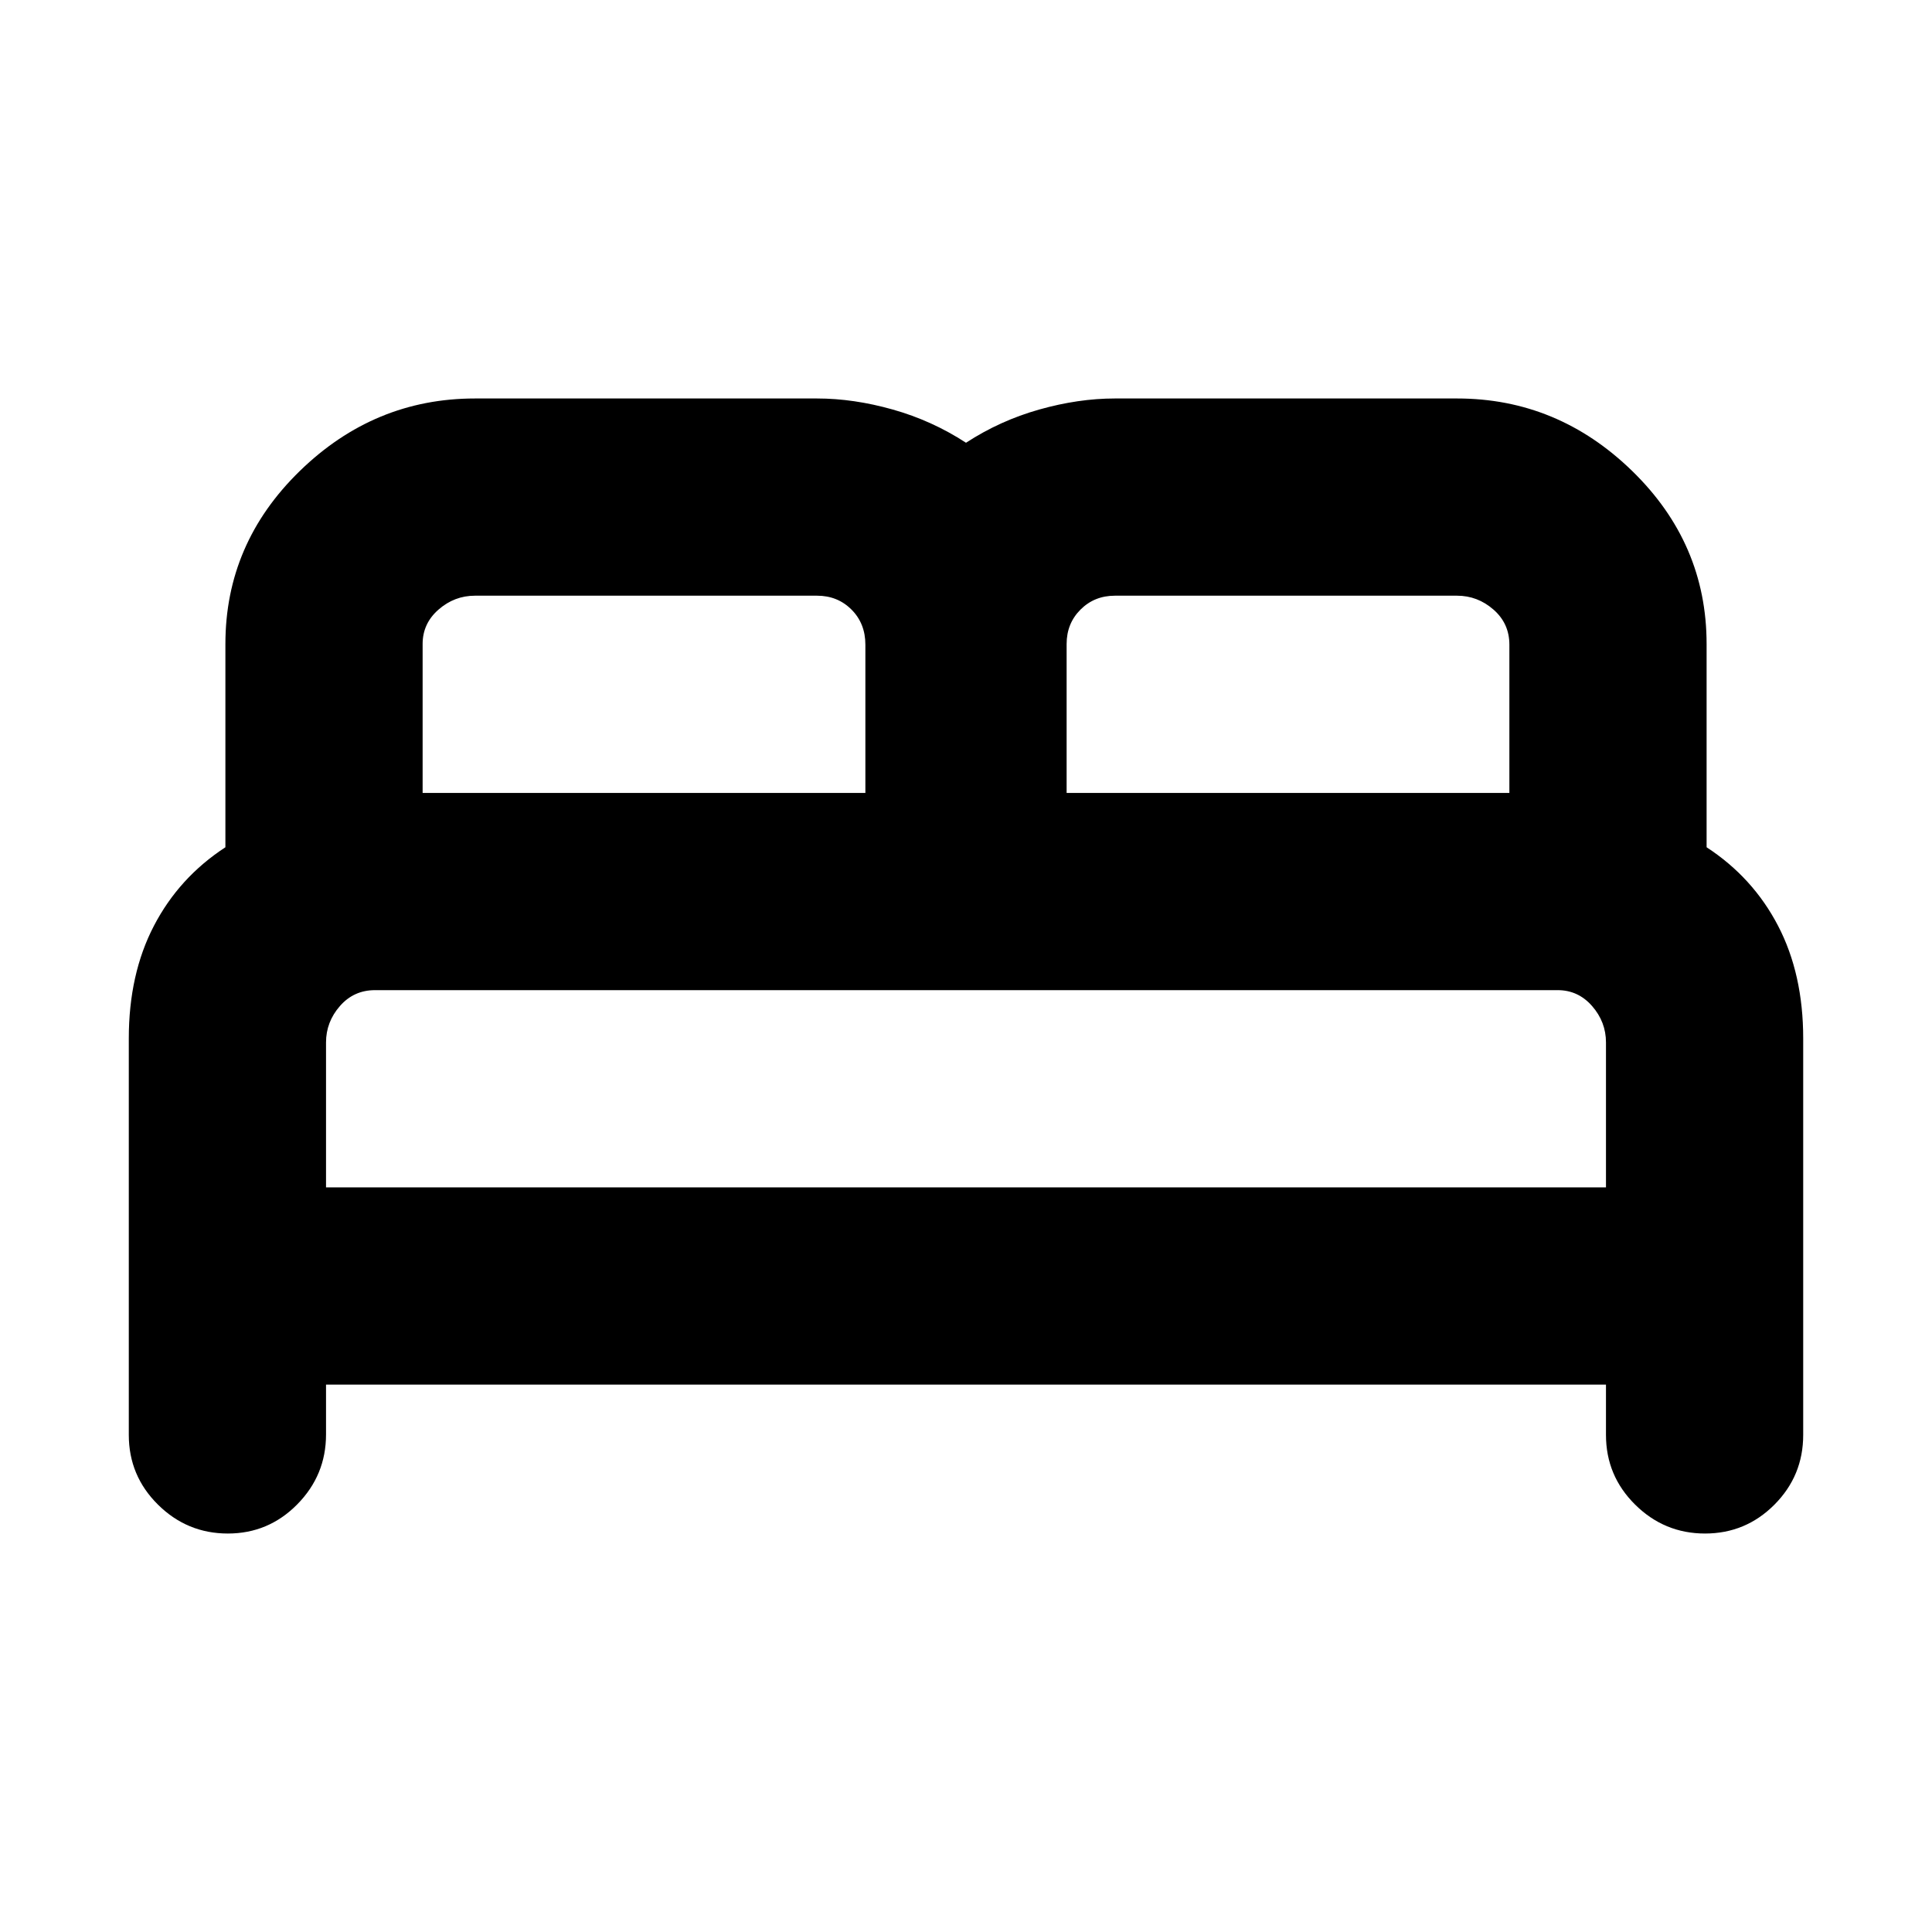 <svg xmlns="http://www.w3.org/2000/svg" height="20" viewBox="0 -960 960 960" width="20"><path d="M64-247v-197q0-32 12.5-56t35.5-39v-101q0-50 37-86t87-36h170q18.16 0 37.64 5.5T480-740q16.88-11 36.36-16.5T554-762h170q50 0 87 36t37 86v101q23 15 35.5 39t12.5 56v197q0 20.3-14.29 34.65Q867.42-198 847.21-198t-34.71-14.35Q798-226.7 798-247v-25H162v24.79q0 20.21-14.29 34.71t-34.5 14.5Q93-198 78.5-212.35T64-247Zm466-319h220v-73.65q0-10.55-7.9-17.45-7.9-6.9-18.1-6.9H554q-10.2 0-17.1 6.9-6.9 6.9-6.9 17.1v74Zm-320 0h220v-73.65q0-10.55-6.9-17.45-6.9-6.9-17.1-6.9H236q-10.2 0-18.1 6.9-7.9 6.9-7.9 17.1v74Zm-48 196h636v-72q0-10.2-6.9-18.1-6.9-7.9-17.1-7.9H186.35q-10.55 0-17.45 7.9-6.9 7.9-6.9 18.1v72Zm636 0H162h636Z"/></svg>